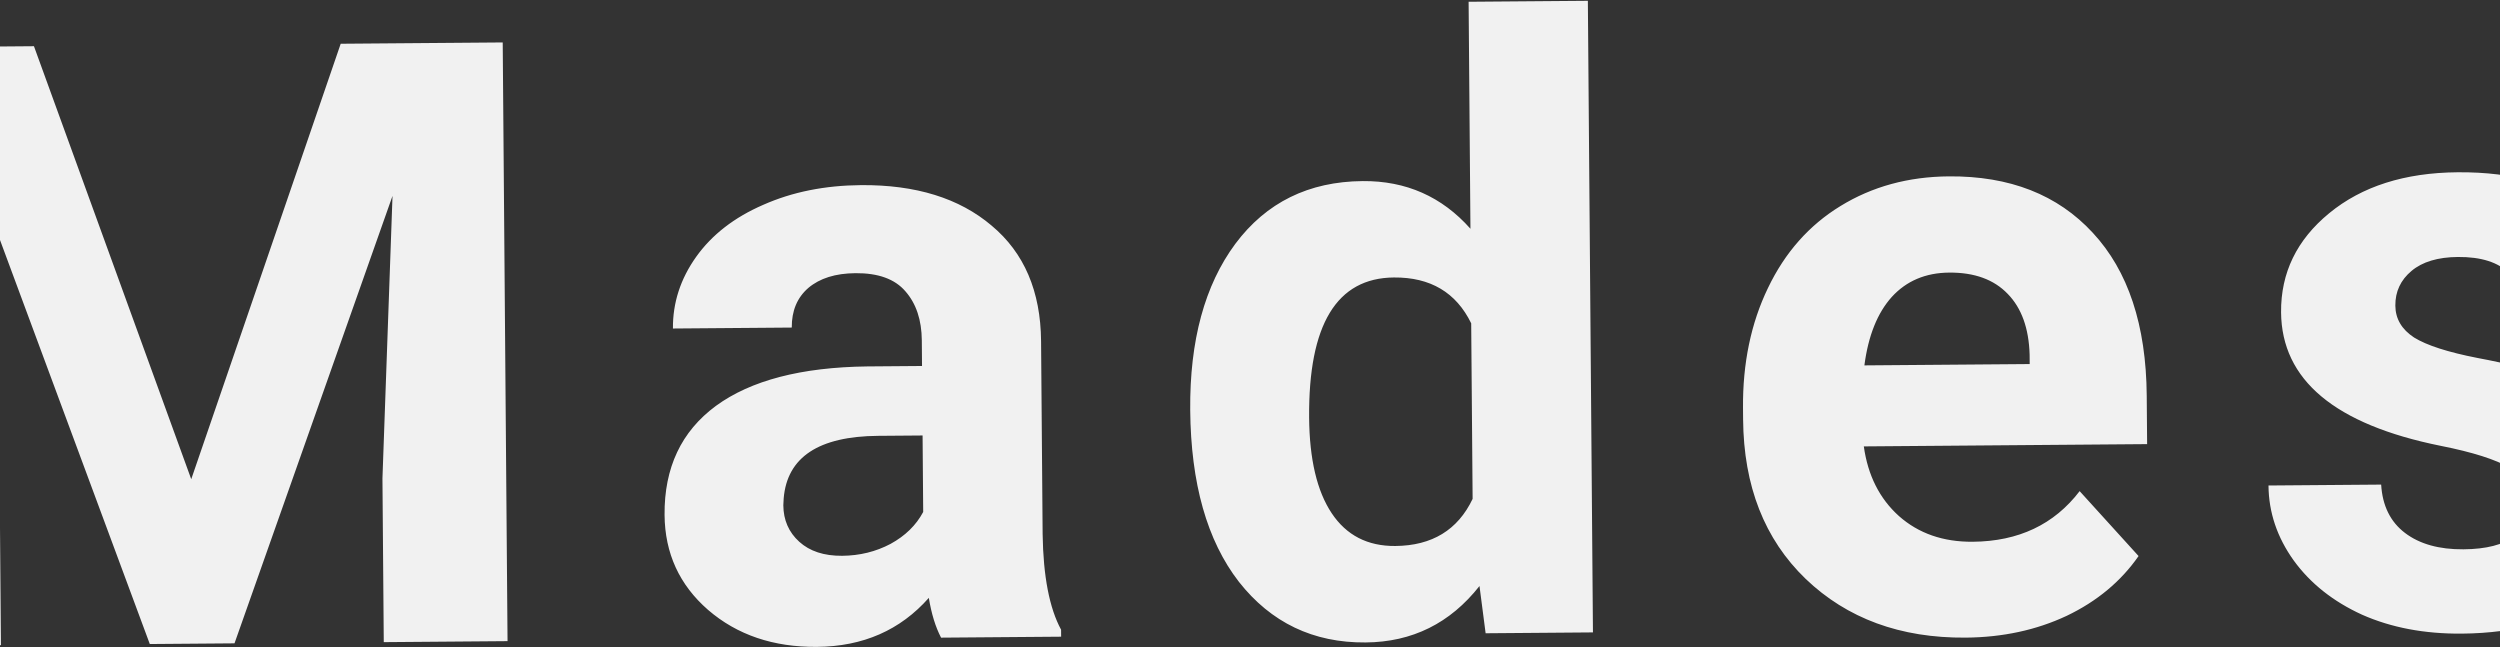 <svg width="2078" height="538" viewBox="0 0 2078 538" fill="none" xmlns="http://www.w3.org/2000/svg">
<rect x="0" y="0" width="2078" height="538" fill="#333333" stroke="none"/>
<path d="M28.222 38.415L158.956 398.311L283.194 36.361L417.858 35.277L421.865 532.917L318.987 533.746L317.892 397.715L326.255 162.826L194.919 534.745L124.511 535.312L-12.452 165.895L-0.311 400.277L0.785 536.308L-101.751 537.134L-105.758 39.494L28.222 38.415ZM782.217 530.015C777.588 521.166 774.195 510.141 772.038 496.942C748.327 523.794 717.332 537.374 679.052 537.682C642.823 537.974 612.661 527.735 588.568 506.965C564.702 486.193 552.64 459.857 552.383 427.957C552.068 388.765 566.295 358.572 595.064 337.376C624.06 316.178 666.015 305.244 720.927 304.574L766.384 304.208L766.213 283.017C766.076 265.928 761.523 252.292 752.554 242.11C743.812 231.926 729.986 226.911 711.074 227.063C694.44 227.197 681.37 231.29 671.865 239.342C662.587 247.392 658.004 258.367 658.116 272.266L559.339 273.062C559.167 251.643 565.615 231.766 578.684 213.431C591.753 195.096 610.323 180.705 634.393 170.257C658.461 159.581 685.534 154.122 715.611 153.879C761.183 153.513 797.391 164.728 824.235 187.527C851.306 210.097 865.008 242.116 865.342 283.586L866.633 443.884C867.144 478.972 872.256 505.478 881.971 523.401L882.018 529.212L782.217 530.015ZM699.977 461.974C714.559 461.857 727.977 458.559 740.23 452.08C752.481 445.373 761.525 436.527 767.361 425.542L766.849 361.97L729.936 362.267C680.491 362.665 654.311 379.966 651.397 414.171L651.102 419.984C651.201 432.288 655.612 442.393 664.334 450.298C673.057 458.203 684.938 462.095 699.977 461.974ZM989.304 340.695C988.84 283.047 1001.34 237.031 1026.82 202.645C1052.52 168.257 1087.81 150.882 1132.7 150.521C1168.7 150.231 1198.54 163.435 1222.23 190.133L1220.71 1.467L1319.83 0.669L1324.06 525.652L1234.85 526.371L1229.75 487.104C1205.39 518.063 1173.84 533.698 1135.1 534.01C1091.58 534.36 1056.47 517.553 1029.76 483.587C1003.28 449.392 989.796 401.761 989.304 340.695ZM1088.14 347.077C1088.42 381.712 1094.67 408.208 1106.89 426.568C1119.12 444.927 1136.74 454.014 1159.75 453.828C1190.28 453.583 1211.71 440.535 1224.04 414.686L1222.86 268.744C1210.35 243.095 1188.94 230.393 1158.64 230.637C1111.02 231.02 1087.52 269.834 1088.14 347.077ZM1633.88 529.994C1579.65 530.43 1535.31 514.153 1500.86 481.161C1466.65 448.167 1449.31 403.985 1448.87 348.616L1448.79 339.046C1448.49 301.905 1455.4 268.694 1469.52 239.413C1483.64 209.904 1503.74 187.183 1529.81 171.25C1556.12 155.087 1586.13 146.87 1619.85 146.598C1670.44 146.191 1710.33 161.82 1739.52 193.487C1768.94 225.153 1783.89 270.265 1784.36 328.824L1784.69 369.155L1549.2 371.051C1552.58 395.178 1562.31 414.469 1578.38 428.924C1594.67 443.376 1615.12 450.503 1639.73 450.305C1677.78 449.999 1707.41 435.974 1728.6 408.231L1777.58 462.184C1762.93 483.266 1743.01 499.833 1717.82 511.885C1692.62 523.71 1664.64 529.746 1633.88 529.994ZM1620.16 226.579C1600.56 226.736 1584.66 233.473 1572.47 246.787C1560.5 260.1 1552.9 279.075 1549.68 303.711L1687.08 302.605L1687.02 294.744C1686.38 272.873 1680.32 256.059 1668.84 244.302C1657.35 232.318 1641.12 226.41 1620.16 226.579ZM2104.77 417.165C2104.68 405.088 2098.56 395.681 2086.43 388.943C2074.53 381.974 2055.34 375.862 2028.86 370.607C1940.76 352.859 1896.48 315.844 1896.03 259.563C1895.76 226.752 1909.1 199.3 1936.04 177.207C1963.2 154.885 1998.78 143.547 2042.75 143.193C2089.69 142.815 2127.26 153.564 2155.47 175.44C2183.9 197.315 2198.26 225.911 2198.54 261.229L2099.77 262.024C2099.65 247.897 2095 236.313 2085.81 227.272C2076.62 218.004 2062.34 213.447 2042.98 213.603C2026.34 213.737 2013.5 217.6 2004.45 225.193C1995.39 232.786 1990.91 242.392 1991.01 254.013C1991.09 264.95 1996.29 273.795 2006.6 280.549C2017.14 287.072 2034.73 292.741 2059.38 297.556C2084.02 302.143 2104.8 307.444 2121.71 313.461C2174.05 332.181 2200.4 365.124 2200.78 412.29C2201.05 446.013 2186.81 473.472 2158.04 494.668C2129.27 515.636 2091.98 526.305 2046.18 526.673C2015.19 526.923 1987.58 521.676 1963.34 510.934C1939.32 499.961 1920.4 484.96 1906.58 465.93C1892.75 446.673 1885.75 425.879 1885.57 403.549L1979.22 402.795C1980.27 420.332 1986.87 433.724 1999.02 442.968C2011.17 452.213 2027.39 456.754 2047.67 456.591C2066.58 456.439 2080.79 452.792 2090.31 445.651C2100.05 438.281 2104.87 428.786 2104.77 417.165ZM2443.1 55.884L2443.83 146.799L2507.06 146.29L2507.64 218.748L2444.41 219.258L2445.9 403.822C2446.01 417.493 2448.71 427.27 2454 433.152C2459.29 439.034 2469.34 441.916 2484.15 441.796C2495.08 441.708 2504.76 440.833 2513.18 439.17L2513.78 514.021C2494.46 520.101 2474.55 523.224 2454.04 523.389C2384.77 523.947 2349.17 489.255 2347.24 419.314L2345.64 220.053L2291.64 220.488L2291.05 148.029L2345.06 147.594L2344.32 56.679L2443.1 55.884ZM2833.64 236.29C2820.18 234.575 2808.32 233.759 2798.07 233.842C2760.7 234.143 2736.31 246.986 2724.89 272.372L2726.84 514.356L2628.06 515.152L2625.09 145.339L2718.39 144.588L2721.48 188.656C2741.03 154.546 2768.35 137.35 2803.44 137.067C2814.38 136.979 2824.65 138.377 2834.24 141.263L2833.64 236.29ZM3167.89 473.206C3143.75 503.023 3110.15 518.106 3067.08 518.453C3027.44 518.772 2997.04 507.623 2975.89 485.006C2954.97 462.387 2944.11 429.092 2943.3 385.119L2941.35 142.793L3040.12 141.997L3042.05 380.906C3042.36 419.413 3060.06 438.526 3095.15 438.243C3128.64 437.974 3151.56 426.168 3163.91 402.825L3161.8 141.017L3260.92 140.219L3263.9 510.032L3170.93 510.78L3167.89 473.206ZM3554.62 434.885C3572.85 434.739 3587.62 429.606 3598.93 419.489C3610.24 409.372 3616.06 395.994 3616.38 379.357L3709.01 378.611C3708.98 403.677 3702.33 426.746 3689.06 447.817C3675.78 468.66 3657.45 484.987 3634.08 496.796C3610.93 508.376 3585.22 514.28 3556.97 514.508C3504.11 514.933 3462.28 498.522 3431.47 465.272C3400.67 431.796 3385.03 385.436 3384.55 326.193L3384.5 319.699C3384.04 262.734 3398.83 217.155 3428.86 182.96C3458.89 148.765 3500.34 131.455 3553.2 131.03C3599.45 130.657 3636.59 143.575 3664.6 169.782C3692.84 195.76 3707.36 230.621 3708.17 274.366L3615.54 275.112C3614.93 255.976 3608.88 240.529 3597.4 228.773C3585.91 216.788 3570.82 210.871 3552.13 211.021C3529.12 211.206 3511.76 219.778 3500.04 236.734C3488.56 253.462 3482.97 280.623 3483.27 318.22L3483.35 328.473C3483.66 366.526 3489.69 393.822 3501.44 410.362C3513.2 426.902 3530.92 435.076 3554.62 434.885ZM3943.98 43.798L3944.71 134.713L4007.94 134.204L4008.52 206.662L3945.29 207.172L3946.78 391.736C3946.89 405.407 3949.59 415.184 3954.88 421.066C3960.16 426.948 3970.21 429.83 3985.02 429.71C3995.96 429.622 4005.64 428.747 4014.06 427.084L4014.66 501.935C3995.34 508.015 3975.43 511.138 3954.92 511.303C3885.65 511.861 3850.05 477.169 3848.12 407.228L3846.52 207.967L3792.51 208.402L3791.93 135.943L3845.93 135.508L3845.2 44.593L3943.98 43.798Z" fill="#F1F1F1"/>
</svg>
